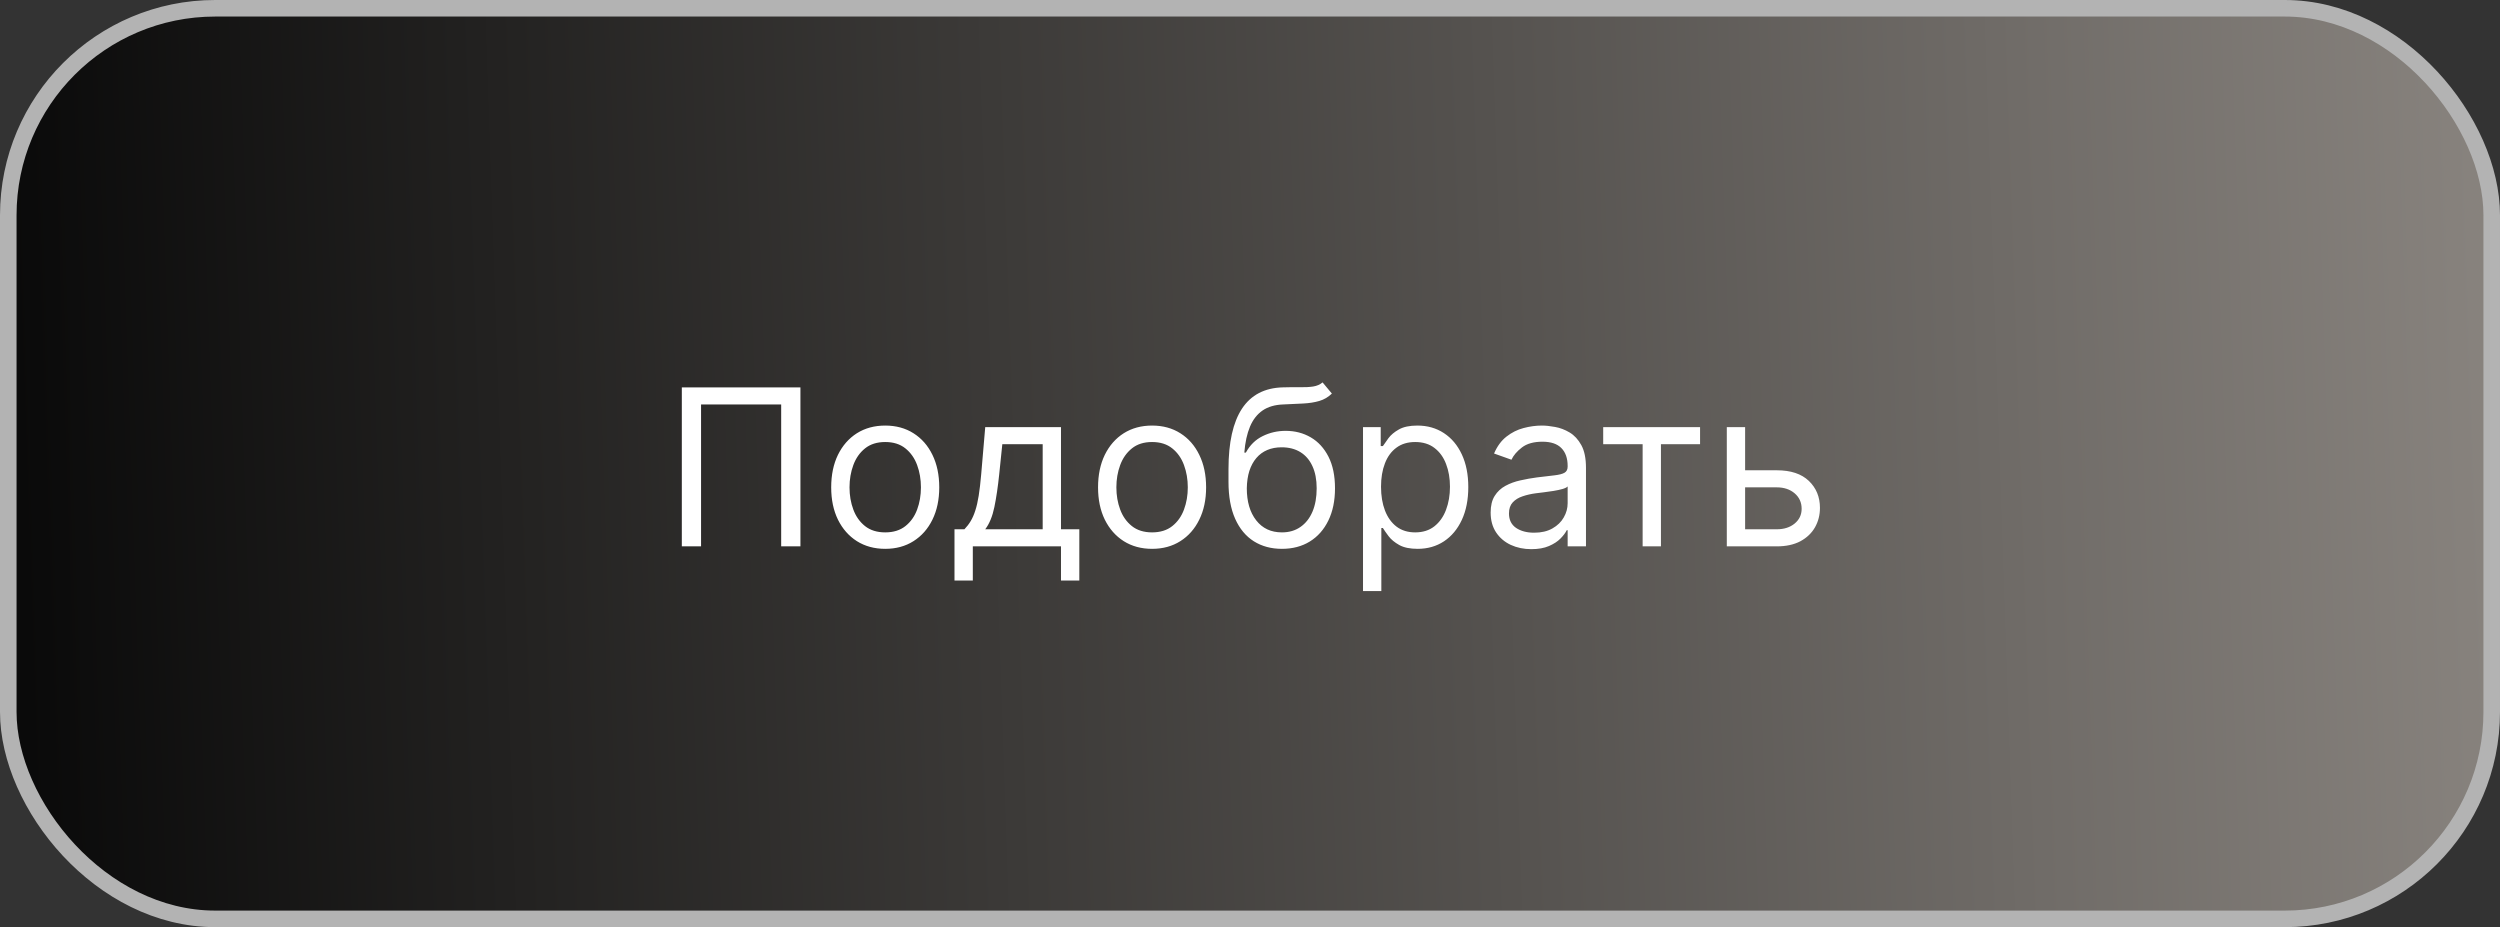 <svg width="151" height="56" viewBox="0 0 151 56" fill="none" xmlns="http://www.w3.org/2000/svg">
<rect x="0" y="0" width="151" height="56" fill="#333333" stroke="none"/>
<rect x="0.5" y="0.5" width="150" height="55" rx="12.5" fill="white" fill-opacity="0.6"/>
<rect x="0.5" y="0.5" width="150" height="55" rx="12.5" fill="url(#paint0_linear_299_7754)"/>
<rect x="0.5" y="0.5" width="150" height="55" rx="12.5" fill="url(#paint1_linear_299_7754)"/>
<rect x="0.5" y="0.5" width="150" height="55" rx="12.5" stroke="#B3B3B3"/>
<path d="M48.346 23.397V33H47.183V24.429H42.344V33H41.182V23.397H48.346ZM53.468 33.15C52.817 33.15 52.247 32.995 51.756 32.686C51.269 32.376 50.887 31.943 50.612 31.387C50.34 30.831 50.204 30.18 50.204 29.436C50.204 28.686 50.34 28.031 50.612 27.472C50.887 26.912 51.269 26.478 51.756 26.168C52.247 25.859 52.817 25.704 53.468 25.704C54.118 25.704 54.687 25.859 55.174 26.168C55.665 26.478 56.047 26.912 56.319 27.472C56.593 28.031 56.731 28.686 56.731 29.436C56.731 30.18 56.593 30.831 56.319 31.387C56.047 31.943 55.665 32.376 55.174 32.686C54.687 32.995 54.118 33.15 53.468 33.15ZM53.468 32.156C53.962 32.156 54.368 32.029 54.687 31.776C55.006 31.523 55.242 31.19 55.395 30.777C55.548 30.365 55.624 29.918 55.624 29.436C55.624 28.955 55.548 28.506 55.395 28.091C55.242 27.675 55.006 27.339 54.687 27.083C54.368 26.826 53.962 26.698 53.468 26.698C52.974 26.698 52.567 26.826 52.248 27.083C51.93 27.339 51.694 27.675 51.541 28.091C51.387 28.506 51.311 28.955 51.311 29.436C51.311 29.918 51.387 30.365 51.541 30.777C51.694 31.19 51.93 31.523 52.248 31.776C52.567 32.029 52.974 32.156 53.468 32.156ZM57.651 35.063V31.968H58.251C58.398 31.815 58.525 31.65 58.631 31.471C58.737 31.293 58.83 31.082 58.908 30.838C58.989 30.591 59.058 30.291 59.114 29.938C59.17 29.582 59.221 29.152 59.264 28.649L59.508 25.798H64.084V31.968H65.191V35.063H64.084V33H58.758V35.063H57.651ZM59.508 31.968H62.978V26.829H60.54L60.352 28.649C60.274 29.402 60.177 30.06 60.061 30.623C59.946 31.185 59.761 31.634 59.508 31.968ZM69.586 33.15C68.935 33.15 68.365 32.995 67.874 32.686C67.387 32.376 67.005 31.943 66.73 31.387C66.458 30.831 66.322 30.18 66.322 29.436C66.322 28.686 66.458 28.031 66.73 27.472C67.005 26.912 67.387 26.478 67.874 26.168C68.365 25.859 68.935 25.704 69.586 25.704C70.236 25.704 70.805 25.859 71.292 26.168C71.783 26.478 72.165 26.912 72.436 27.472C72.712 28.031 72.849 28.686 72.849 29.436C72.849 30.18 72.712 30.831 72.436 31.387C72.165 31.943 71.783 32.376 71.292 32.686C70.805 32.995 70.236 33.15 69.586 33.15ZM69.586 32.156C70.079 32.156 70.486 32.029 70.805 31.776C71.124 31.523 71.36 31.19 71.513 30.777C71.666 30.365 71.743 29.918 71.743 29.436C71.743 28.955 71.666 28.506 71.513 28.091C71.36 27.675 71.124 27.339 70.805 27.083C70.486 26.826 70.079 26.698 69.586 26.698C69.092 26.698 68.685 26.826 68.367 27.083C68.048 27.339 67.812 27.675 67.659 28.091C67.505 28.506 67.429 28.955 67.429 29.436C67.429 29.918 67.505 30.365 67.659 30.777C67.812 31.19 68.048 31.523 68.367 31.776C68.685 32.029 69.092 32.156 69.586 32.156ZM79.884 23.097L80.446 23.772C80.227 23.985 79.974 24.133 79.687 24.218C79.399 24.302 79.074 24.354 78.711 24.372C78.349 24.391 77.945 24.41 77.502 24.429C77.001 24.448 76.587 24.569 76.259 24.794C75.931 25.02 75.678 25.345 75.499 25.77C75.321 26.195 75.207 26.717 75.157 27.336H75.251C75.495 26.886 75.832 26.554 76.264 26.342C76.695 26.129 77.158 26.023 77.652 26.023C78.214 26.023 78.721 26.154 79.171 26.417C79.621 26.679 79.977 27.069 80.24 27.584C80.502 28.1 80.634 28.736 80.634 29.493C80.634 30.246 80.499 30.896 80.231 31.443C79.965 31.99 79.591 32.412 79.11 32.709C78.632 33.003 78.07 33.15 77.427 33.15C76.783 33.15 76.218 32.998 75.734 32.695C75.249 32.389 74.873 31.936 74.604 31.335C74.335 30.732 74.201 29.987 74.201 29.099V28.33C74.201 26.726 74.473 25.51 75.016 24.682C75.564 23.854 76.386 23.425 77.483 23.397C77.871 23.385 78.216 23.382 78.519 23.388C78.822 23.394 79.087 23.38 79.311 23.346C79.537 23.311 79.727 23.228 79.884 23.097ZM77.427 32.156C77.861 32.156 78.235 32.047 78.547 31.828C78.863 31.609 79.105 31.301 79.274 30.904C79.443 30.504 79.527 30.034 79.527 29.493C79.527 28.968 79.441 28.521 79.269 28.152C79.1 27.783 78.858 27.502 78.543 27.308C78.227 27.114 77.849 27.017 77.408 27.017C77.086 27.017 76.797 27.072 76.54 27.181C76.284 27.291 76.065 27.451 75.884 27.664C75.703 27.877 75.562 28.136 75.462 28.442C75.365 28.749 75.314 29.099 75.307 29.493C75.307 30.299 75.496 30.945 75.875 31.429C76.253 31.914 76.77 32.156 77.427 32.156ZM82.326 35.701V25.798H83.395V26.942H83.527C83.608 26.817 83.721 26.657 83.864 26.464C84.011 26.267 84.221 26.092 84.493 25.939C84.768 25.782 85.14 25.704 85.609 25.704C86.215 25.704 86.75 25.856 87.212 26.159C87.675 26.462 88.036 26.892 88.295 27.448C88.555 28.005 88.685 28.661 88.685 29.418C88.685 30.18 88.555 30.842 88.295 31.401C88.036 31.957 87.677 32.389 87.217 32.695C86.757 32.998 86.228 33.15 85.627 33.15C85.165 33.15 84.794 33.074 84.516 32.92C84.238 32.764 84.024 32.587 83.874 32.39C83.724 32.19 83.608 32.025 83.527 31.893H83.433V35.701H82.326ZM83.414 29.399C83.414 29.943 83.494 30.423 83.653 30.838C83.813 31.251 84.046 31.575 84.352 31.809C84.658 32.04 85.034 32.156 85.477 32.156C85.94 32.156 86.326 32.034 86.636 31.79C86.948 31.543 87.183 31.212 87.339 30.796C87.498 30.377 87.578 29.912 87.578 29.399C87.578 28.892 87.5 28.436 87.344 28.03C87.19 27.62 86.957 27.297 86.645 27.059C86.335 26.819 85.946 26.698 85.477 26.698C85.027 26.698 84.649 26.812 84.343 27.04C84.036 27.265 83.805 27.581 83.649 27.988C83.493 28.391 83.414 28.861 83.414 29.399ZM92.492 33.169C92.036 33.169 91.621 33.083 91.249 32.911C90.877 32.736 90.582 32.484 90.363 32.156C90.144 31.825 90.035 31.424 90.035 30.956C90.035 30.543 90.116 30.209 90.279 29.952C90.441 29.693 90.659 29.49 90.931 29.343C91.203 29.196 91.503 29.086 91.831 29.015C92.162 28.939 92.495 28.88 92.83 28.836C93.267 28.78 93.622 28.738 93.894 28.71C94.169 28.678 94.369 28.627 94.494 28.555C94.622 28.483 94.686 28.358 94.686 28.18V28.142C94.686 27.68 94.56 27.32 94.307 27.064C94.056 26.808 93.677 26.679 93.167 26.679C92.639 26.679 92.225 26.795 91.925 27.026C91.624 27.258 91.413 27.505 91.292 27.767L90.241 27.392C90.429 26.954 90.679 26.614 90.992 26.37C91.307 26.123 91.651 25.951 92.023 25.854C92.398 25.754 92.767 25.704 93.13 25.704C93.361 25.704 93.627 25.732 93.927 25.788C94.23 25.842 94.522 25.953 94.804 26.121C95.088 26.29 95.324 26.545 95.512 26.886C95.699 27.226 95.793 27.683 95.793 28.255V33H94.686V32.025H94.63C94.555 32.181 94.43 32.348 94.255 32.526C94.08 32.705 93.847 32.856 93.556 32.981C93.266 33.106 92.911 33.169 92.492 33.169ZM92.661 32.175C93.098 32.175 93.467 32.089 93.767 31.917C94.071 31.745 94.299 31.523 94.452 31.251C94.608 30.979 94.686 30.693 94.686 30.393V29.38C94.639 29.436 94.536 29.488 94.377 29.535C94.221 29.579 94.039 29.618 93.833 29.652C93.63 29.683 93.431 29.712 93.237 29.736C93.047 29.758 92.892 29.777 92.773 29.793C92.486 29.83 92.217 29.891 91.967 29.976C91.72 30.057 91.52 30.18 91.367 30.346C91.217 30.509 91.142 30.731 91.142 31.012C91.142 31.396 91.284 31.687 91.568 31.884C91.856 32.078 92.22 32.175 92.661 32.175ZM96.833 26.829V25.798H102.684V26.829H100.321V33H99.215V26.829H96.833ZM105.255 28.405H107.318C108.162 28.405 108.808 28.619 109.255 29.047C109.702 29.476 109.925 30.018 109.925 30.674C109.925 31.106 109.825 31.498 109.625 31.851C109.425 32.201 109.131 32.481 108.744 32.691C108.356 32.897 107.881 33 107.318 33H104.299V25.798H105.405V31.968H107.318C107.756 31.968 108.115 31.853 108.397 31.622C108.678 31.39 108.819 31.093 108.819 30.731C108.819 30.349 108.678 30.038 108.397 29.797C108.115 29.557 107.756 29.436 107.318 29.436H105.255V28.405Z" fill="white"/>
<defs>
<linearGradient id="paint0_linear_299_7754" x1="-1.14656e-06" y1="32" x2="151.131" y2="26.865" gradientUnits="userSpaceOnUse">
<stop stop-color="#F9F8F7"/>
<stop offset="1" stop-color="white"/>
</linearGradient>
<linearGradient id="paint1_linear_299_7754" x1="-1.14656e-06" y1="32" x2="151.131" y2="26.865" gradientUnits="userSpaceOnUse">
<stop stop-color="#090909"/>
<stop offset="1" stop-color="#88837E"/>
</linearGradient>
</defs>
</svg>
